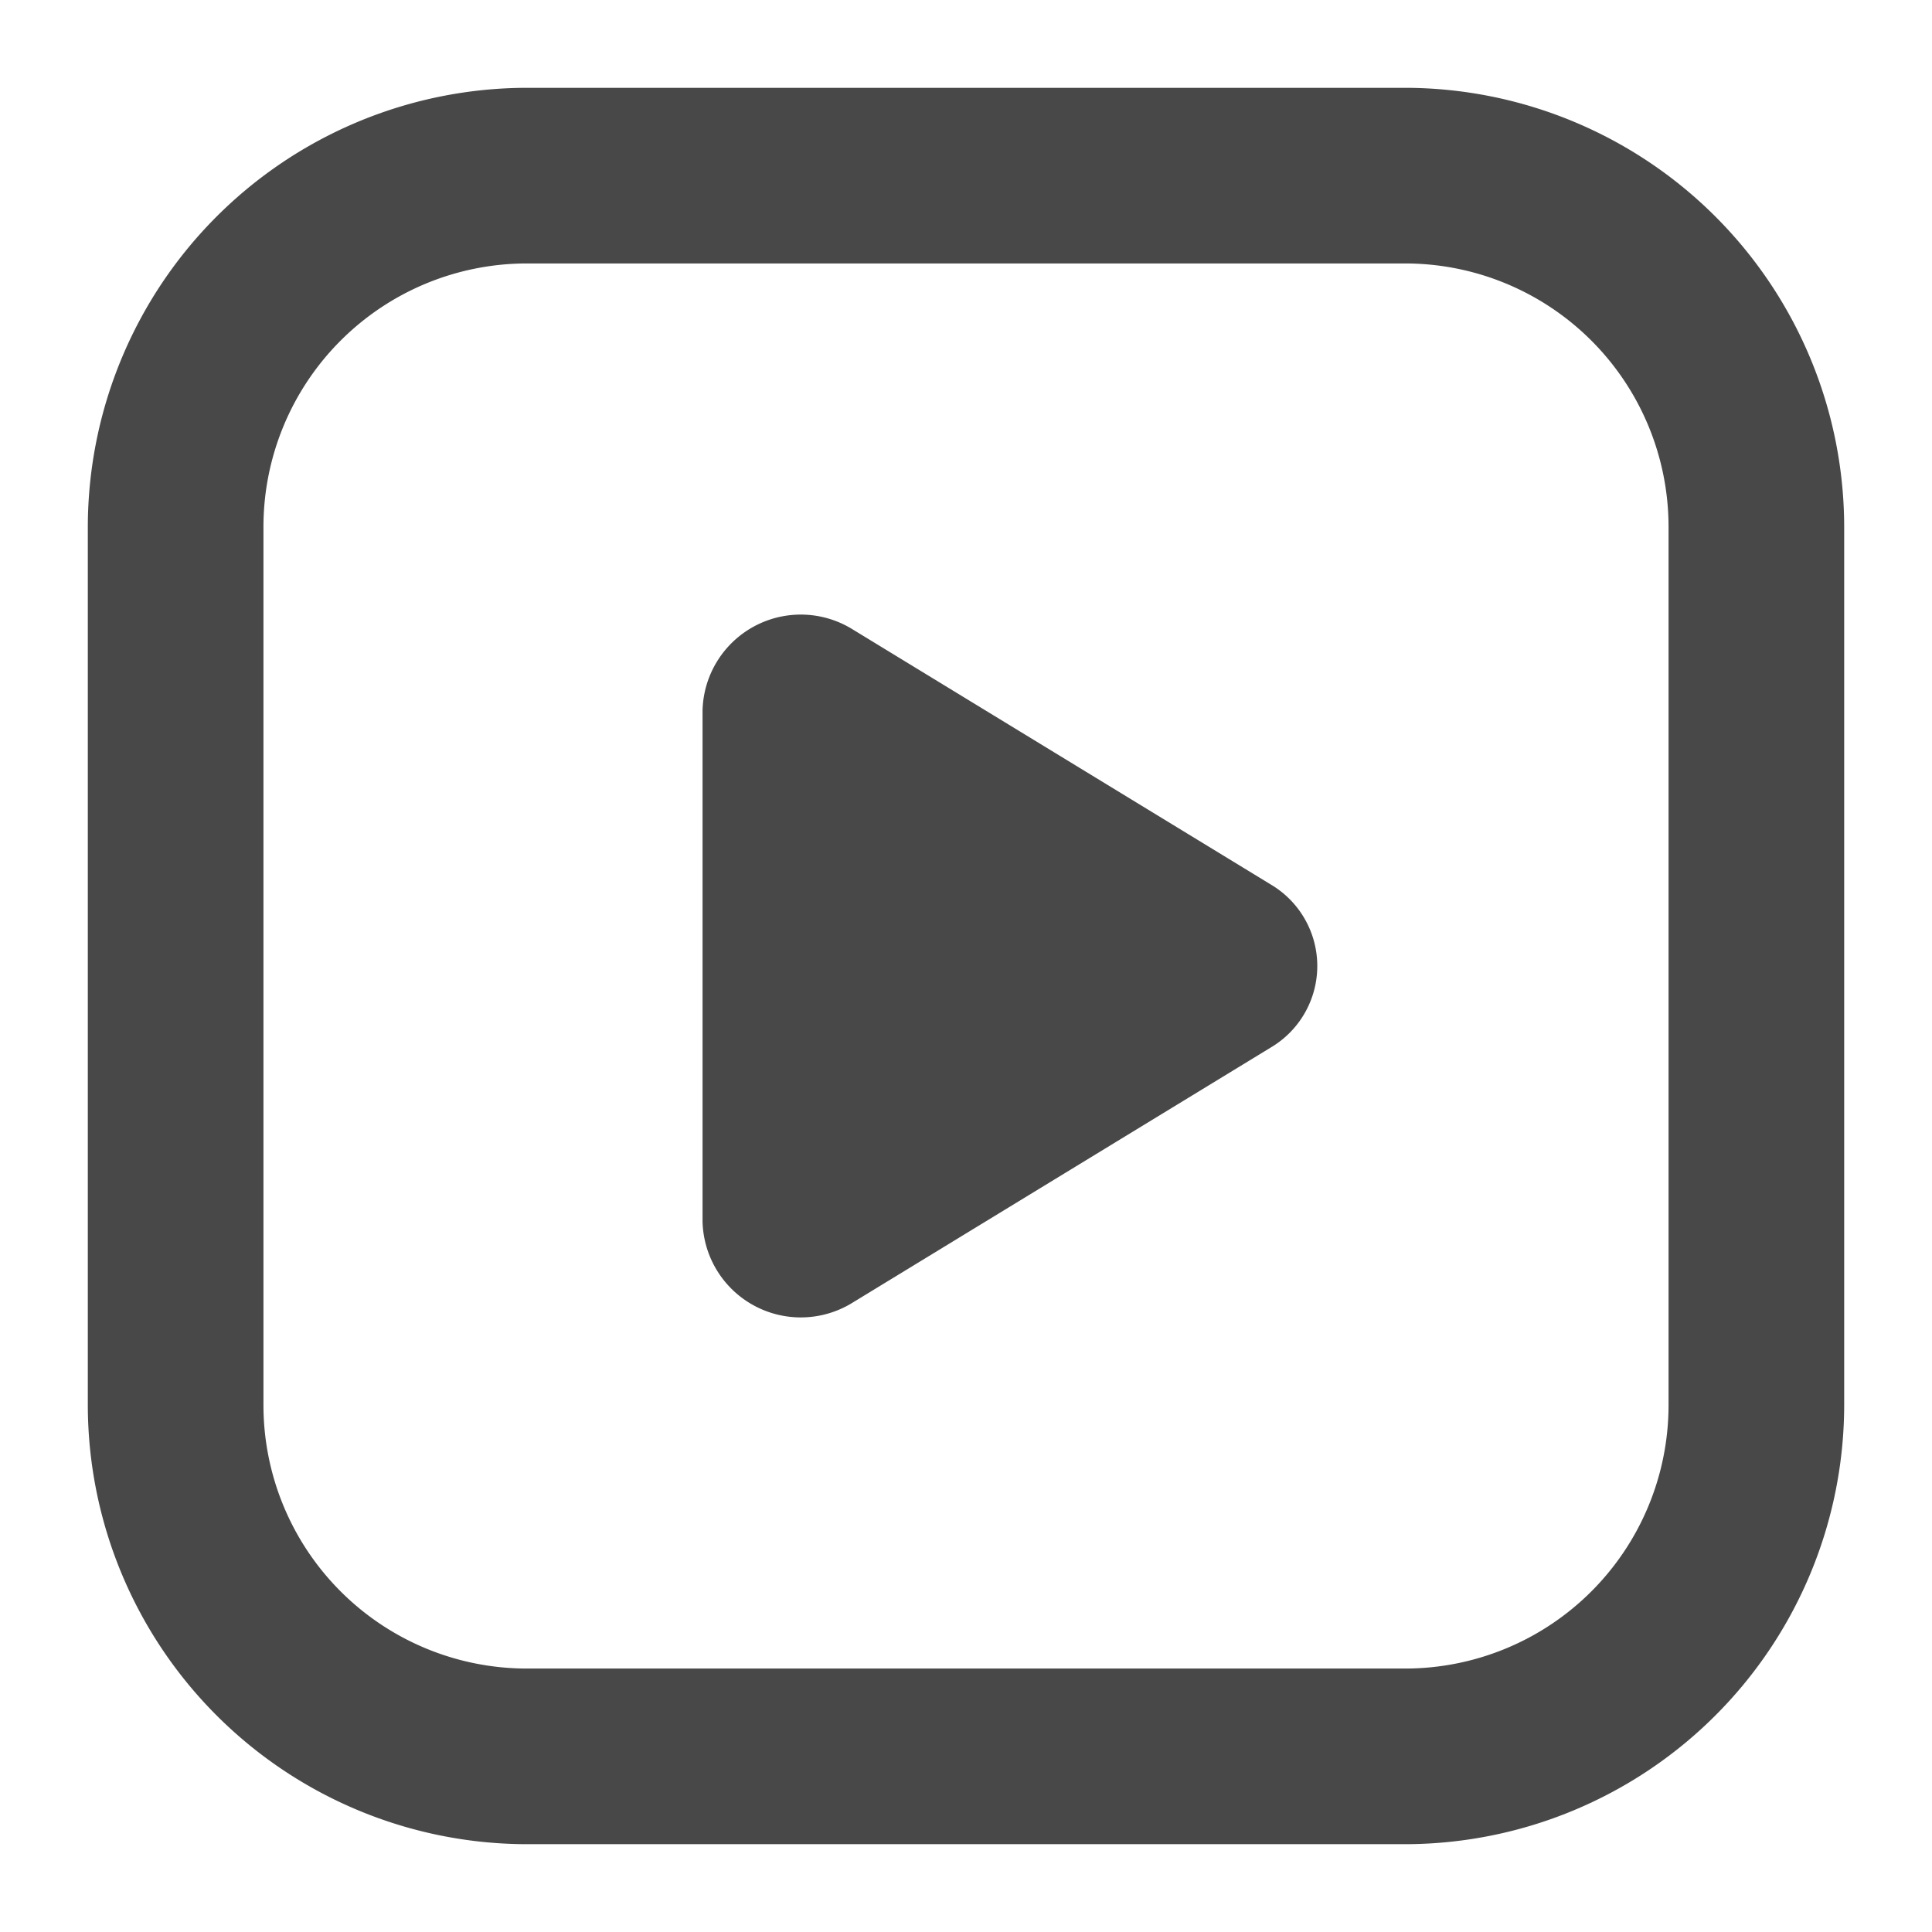 <svg id="SX_Video_22_N" xmlns="http://www.w3.org/2000/svg" width="22" height="22" viewBox="0 0 22 22">
  <g id="SMOCK">
    <rect id="Canvas" width="22" height="22" fill="rgba(255,19,220,0)"/>
  </g>
  <g id="ICONS">
    <path id="Path_125907" data-name="Path 125907" d="M16,1H6A5.006,5.006,0,0,0,1,6V16a5.006,5.006,0,0,0,5,5H16a5.006,5.006,0,0,0,5-5V6a5.006,5.006,0,0,0-5-5Zm3,15a3,3,0,0,1-3,3H6a3,3,0,0,1-3-3V6A3,3,0,0,1,6,3H16a3,3,0,0,1,3,3Z" fill="#484848"/>
    <path id="Path_125908" data-name="Path 125908" d="M14.474,10.074,9.711,7.168A1.119,1.119,0,0,0,8,8.093v5.814a1.119,1.119,0,0,0,1.711.925l4.763-2.906a1.078,1.078,0,0,0,0-1.852Z" fill="#484848"/>
  </g>
</svg>
